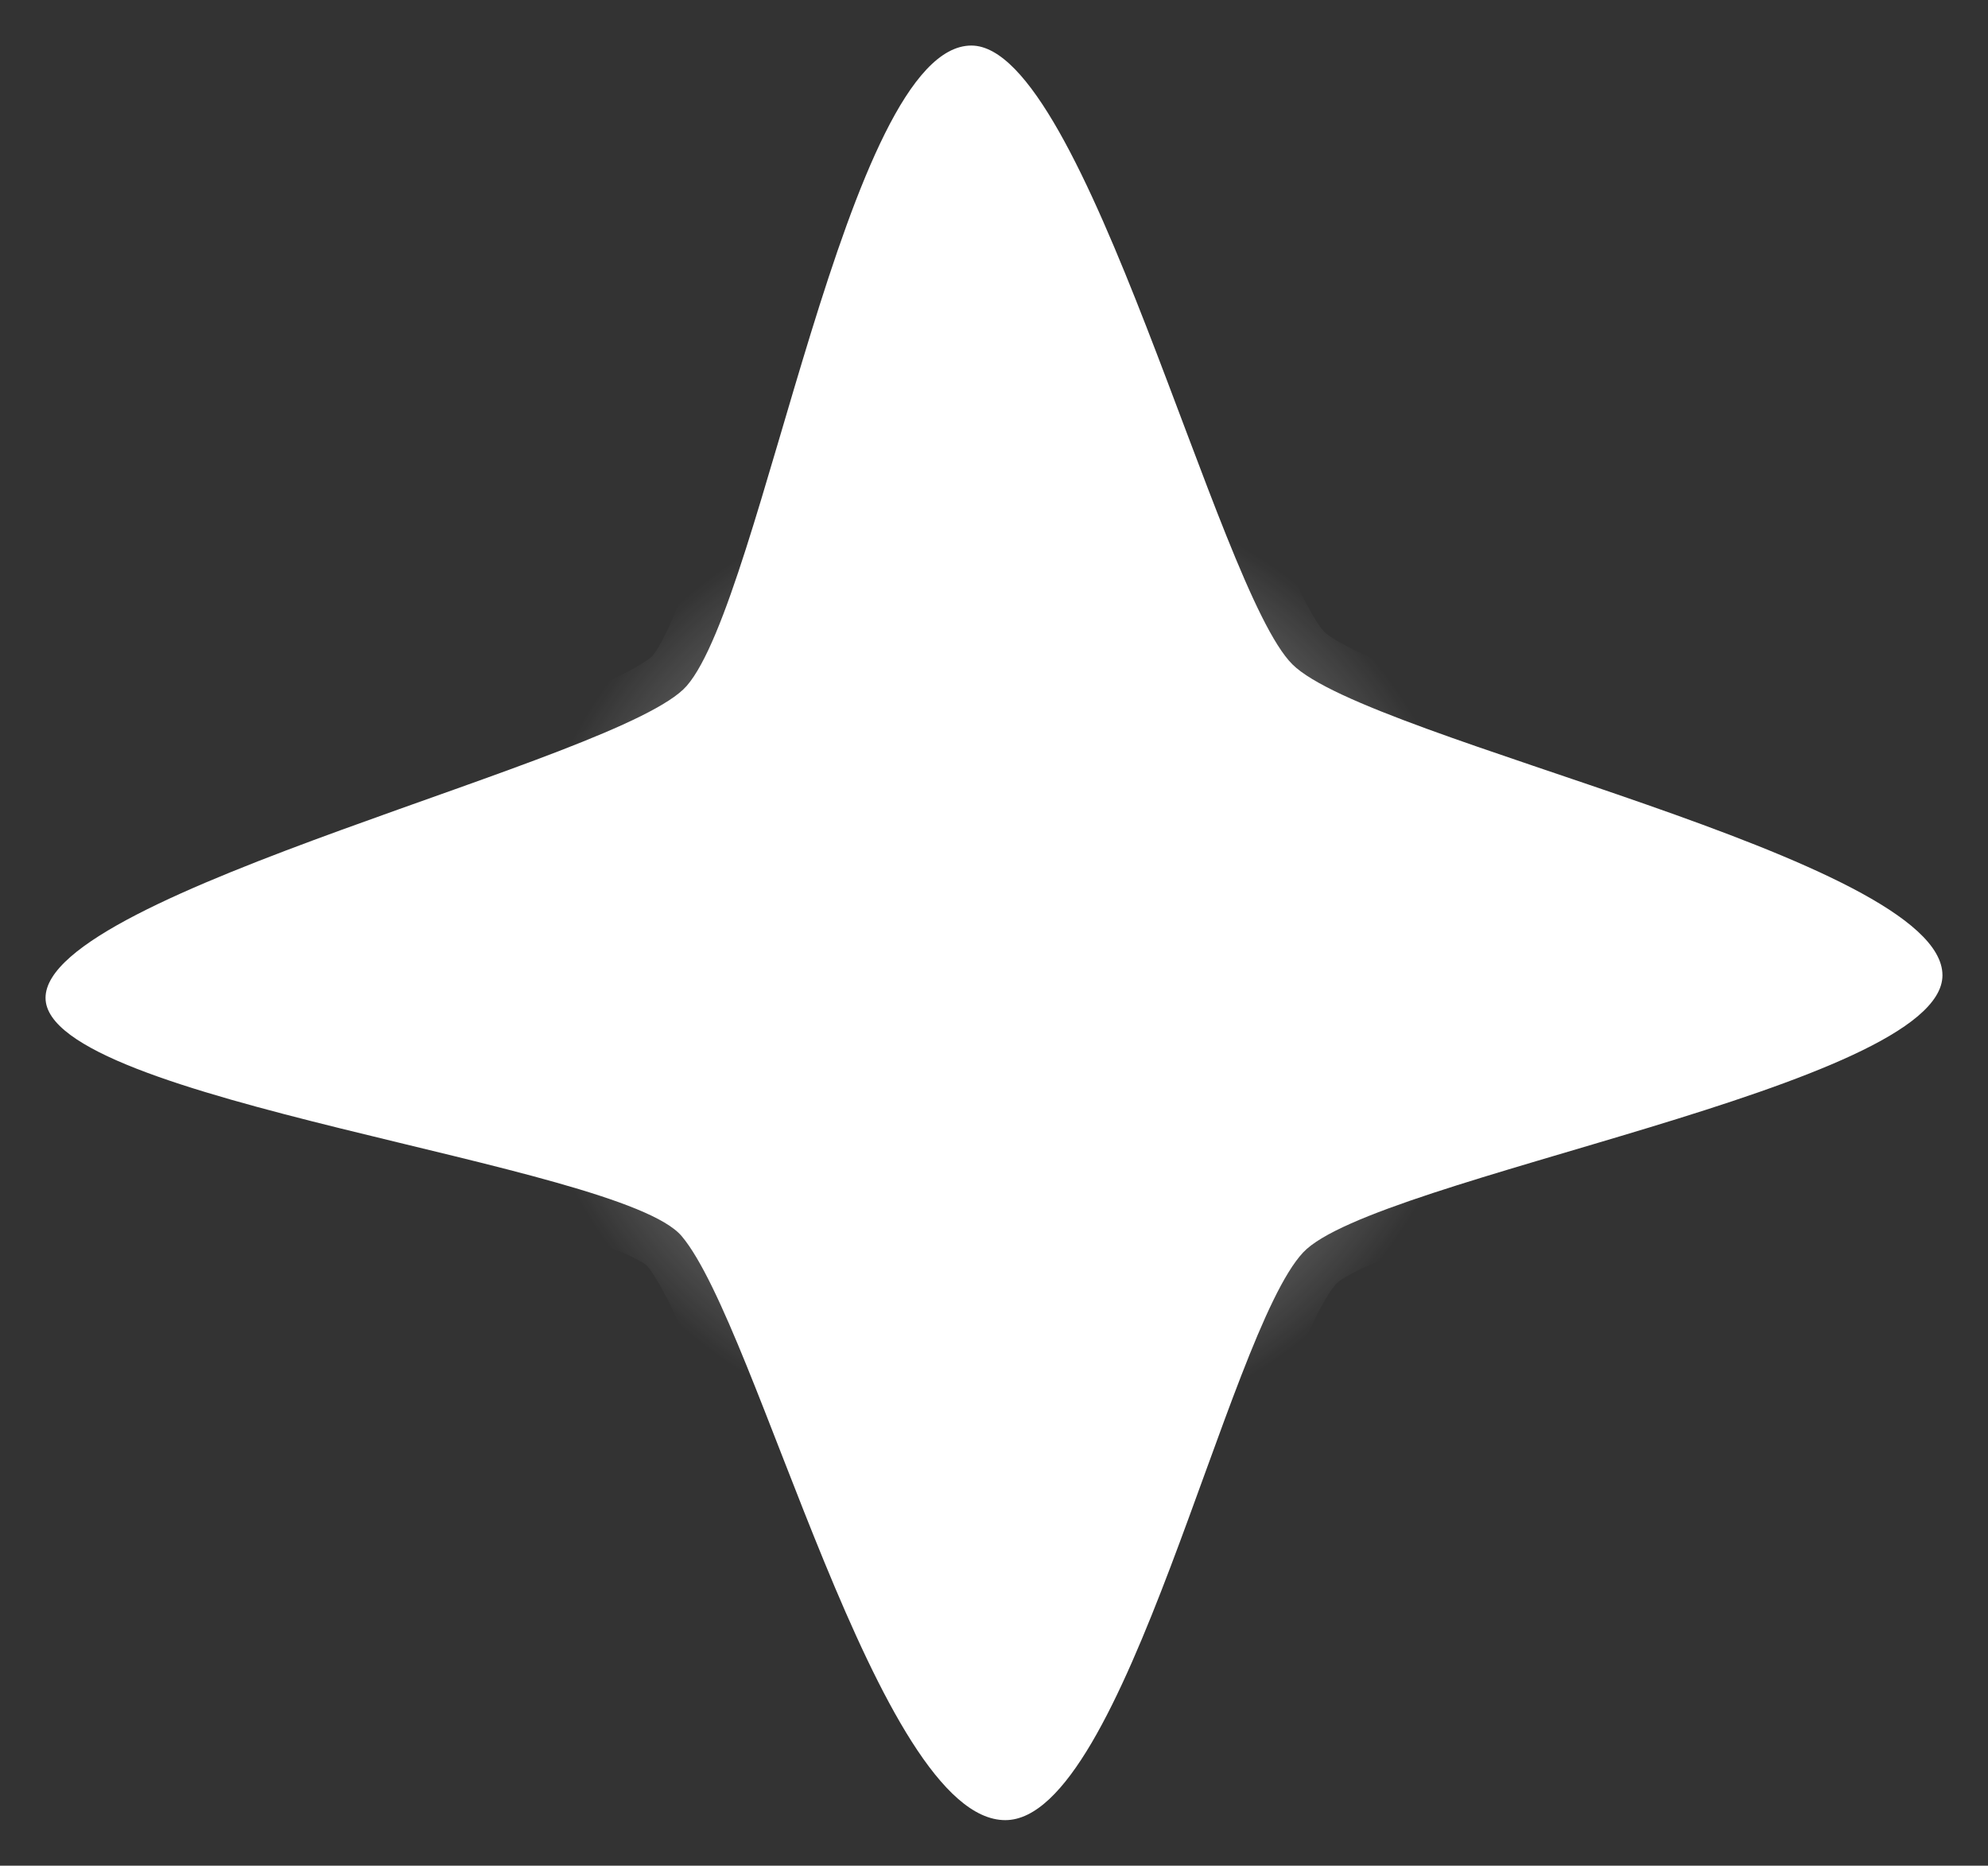 <svg version="1.1" xmlns="http://www.w3.org/2000/svg" xmlns:xlink="http://www.w3.org/1999/xlink" width="65.481" height="61.437" viewBox="0,0,65.481,61.437"><rect x="0" y="0" width="65.481" height="61.437" fill="#333333" stroke="none"/><defs><radialGradient cx="240" cy="180" r="15.903" gradientUnits="userSpaceOnUse" id="color-1"><stop offset="0" stop-color="#ffffff"/><stop offset="1" stop-color="#ffffff" stop-opacity="0"/></radialGradient></defs><g transform="translate(-207.073,-148.257)"><g data-paper-data="{&quot;isPaintingLayer&quot;:true}" fill="#ffffff" fill-rule="nonzero" stroke="url(#color-1)" stroke-width="3" stroke-linecap="butt" stroke-linejoin="miter" stroke-miterlimit="10" stroke-dasharray="" stroke-dashoffset="0" style="mix-blend-mode: normal"><path d="M271.054,180.372c0,3.678 -18.741,6.649 -21.06,9.13c-2.504,2.679 -5.87,18.692 -9.808,18.692c-4.196,0 -8.139,-16.239 -10.659,-19.231c-2.034,-2.416 -20.954,-4.428 -20.954,-7.846c0,-3.509 18.985,-7.83 21.117,-10.271c2.517,-2.882 5.272,-21.089 9.378,-21.089c3.758,0 8.094,17.911 10.574,20.377c2.526,2.512 21.412,6.377 21.412,10.238z"/></g></g></svg>